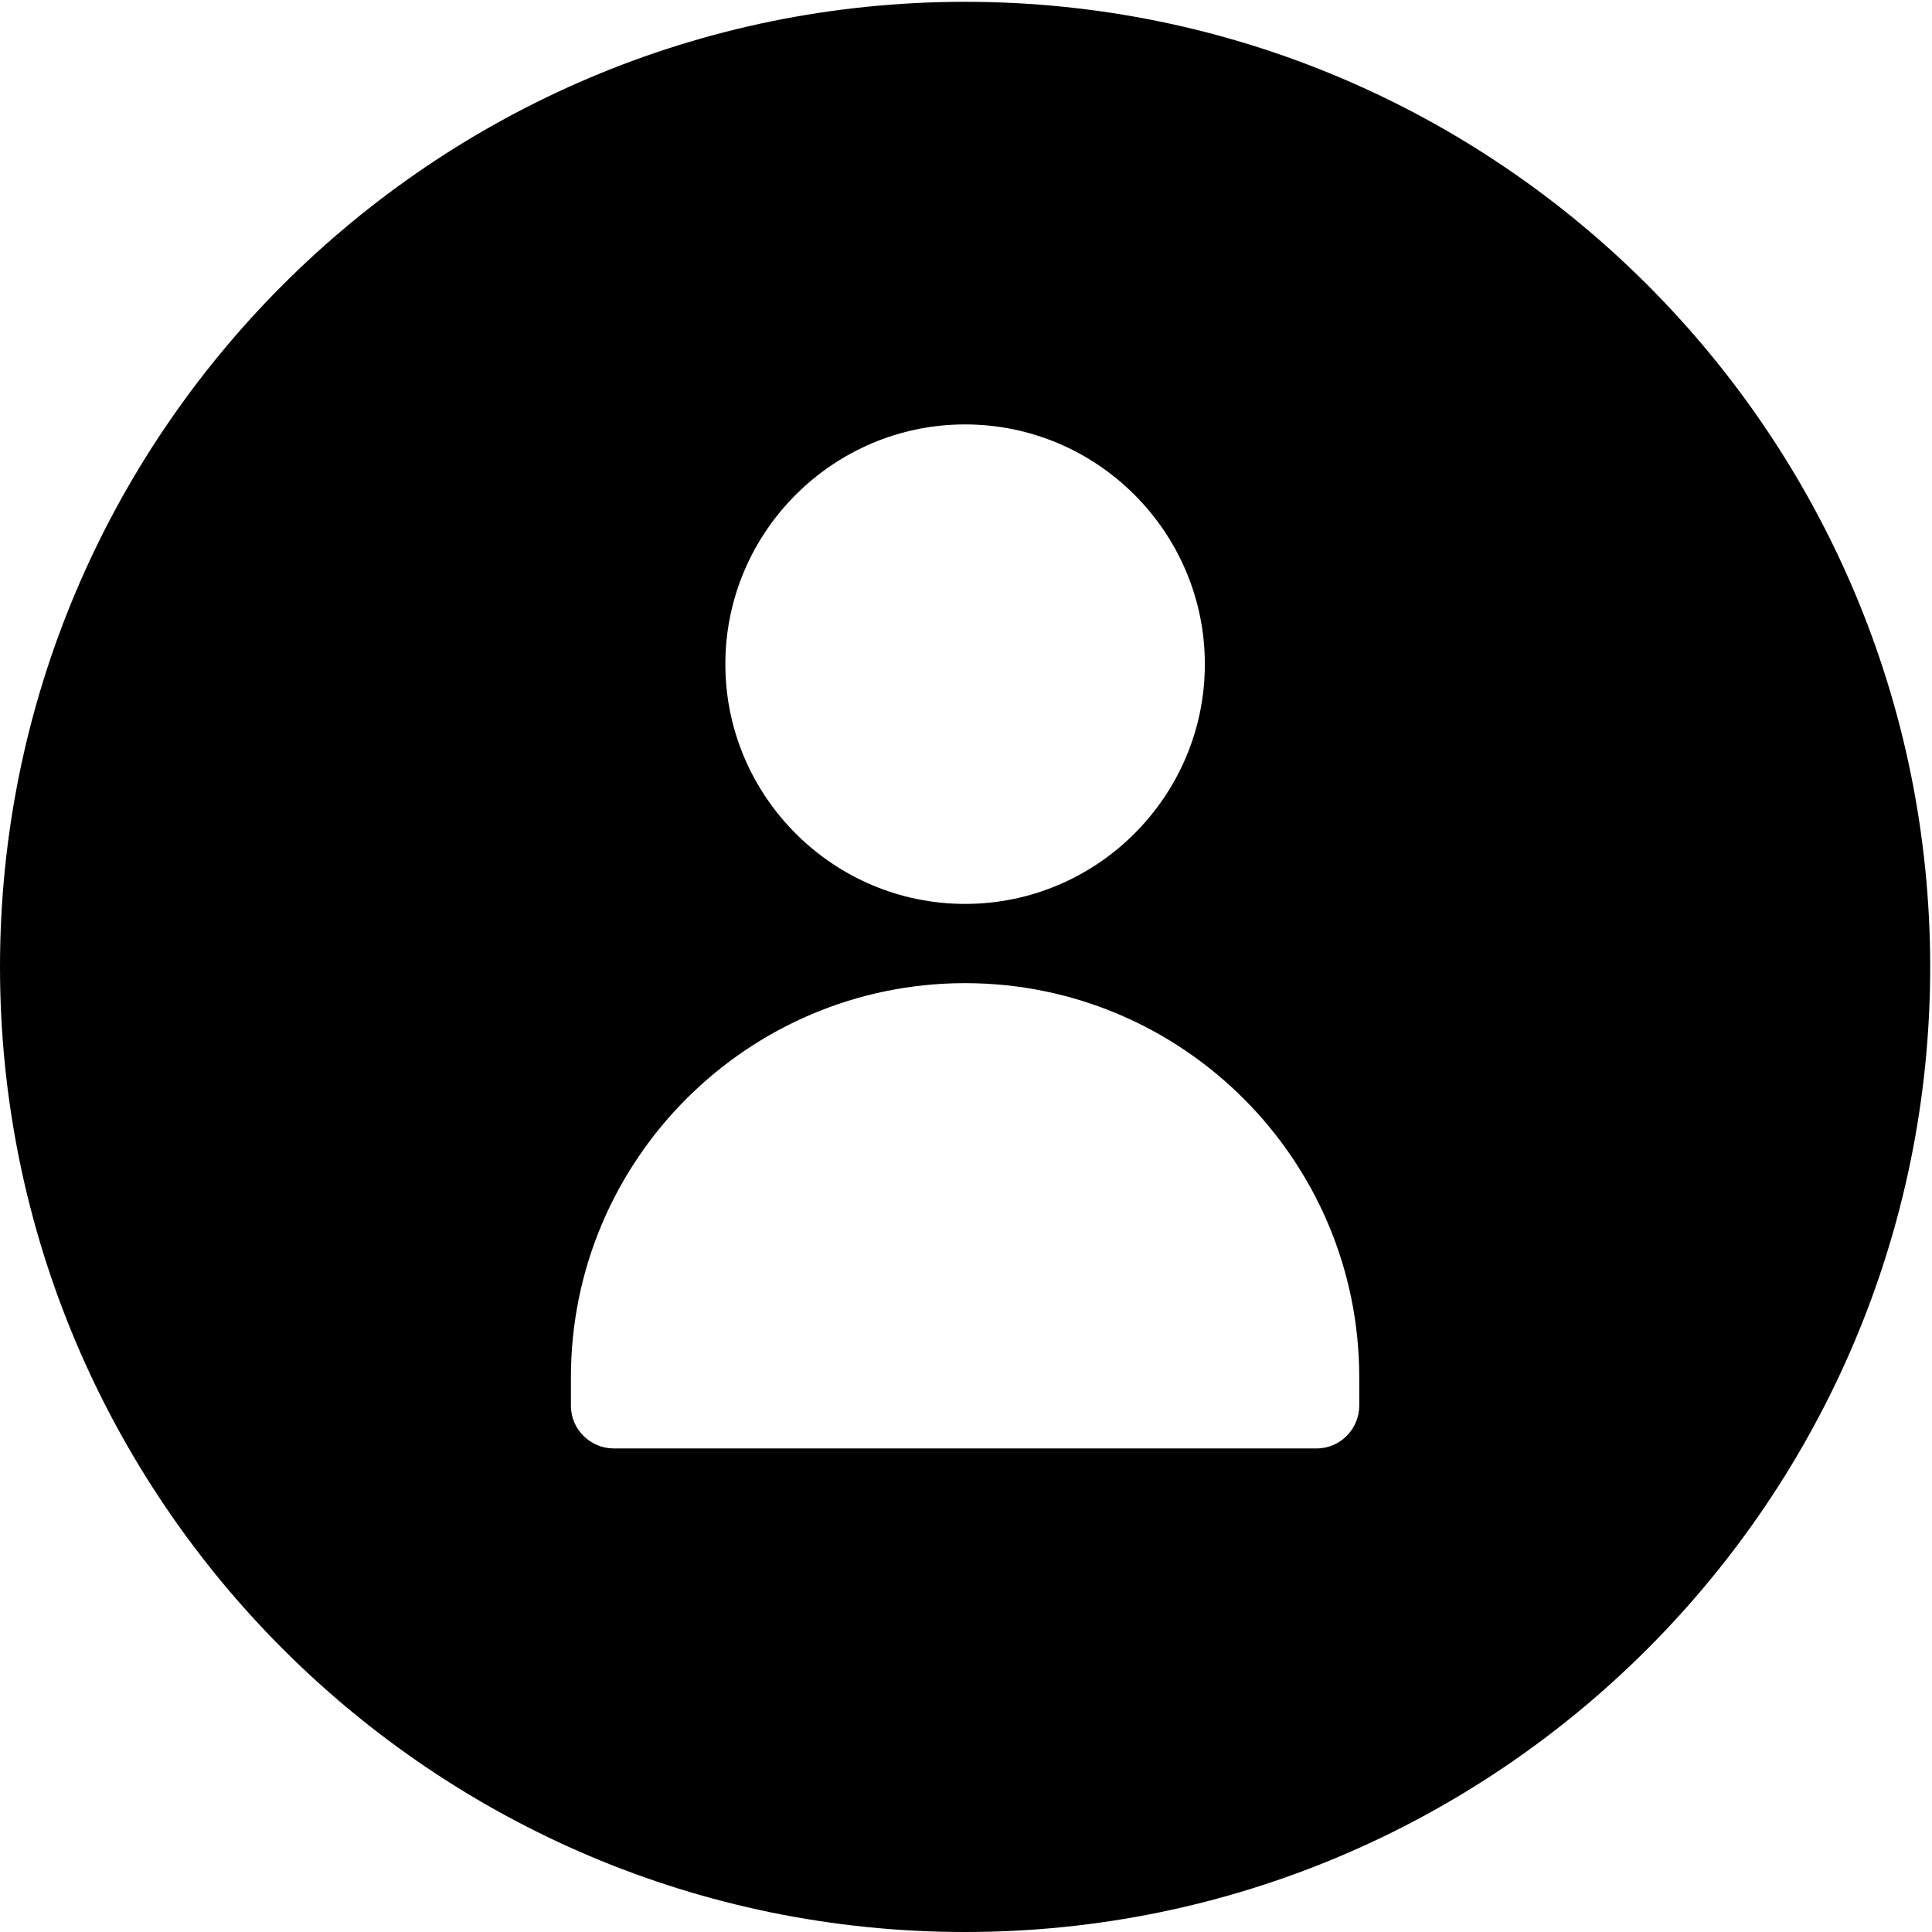 <svg width="710" height="710" viewBox="0 0 710 710" fill="none" xmlns="http://www.w3.org/2000/svg">
<path d="M354.667 0.667C159.04 0.667 0 159.707 0 355.333C0 550.96 159.04 710 354.667 710C550.293 710 709.333 550.96 709.333 355.333C709.333 159.707 550.293 0.667 354.667 0.667ZM354.667 155.973C403.197 155.973 442.771 195.547 442.771 244.077C442.771 292.608 403.197 332.181 354.667 332.181C306.136 332.181 266.563 292.608 266.563 244.077C266.563 195.547 306.136 155.973 354.667 155.973ZM499.52 516.613C499.52 524.827 492.801 532.296 483.837 532.296L225.491 532.291C217.277 532.291 209.808 525.572 209.808 516.608V506.155C209.808 426.259 274.767 361.302 354.661 361.302C434.556 361.302 499.515 426.26 499.515 506.155L499.52 516.613Z" fill="black"/>
</svg>
